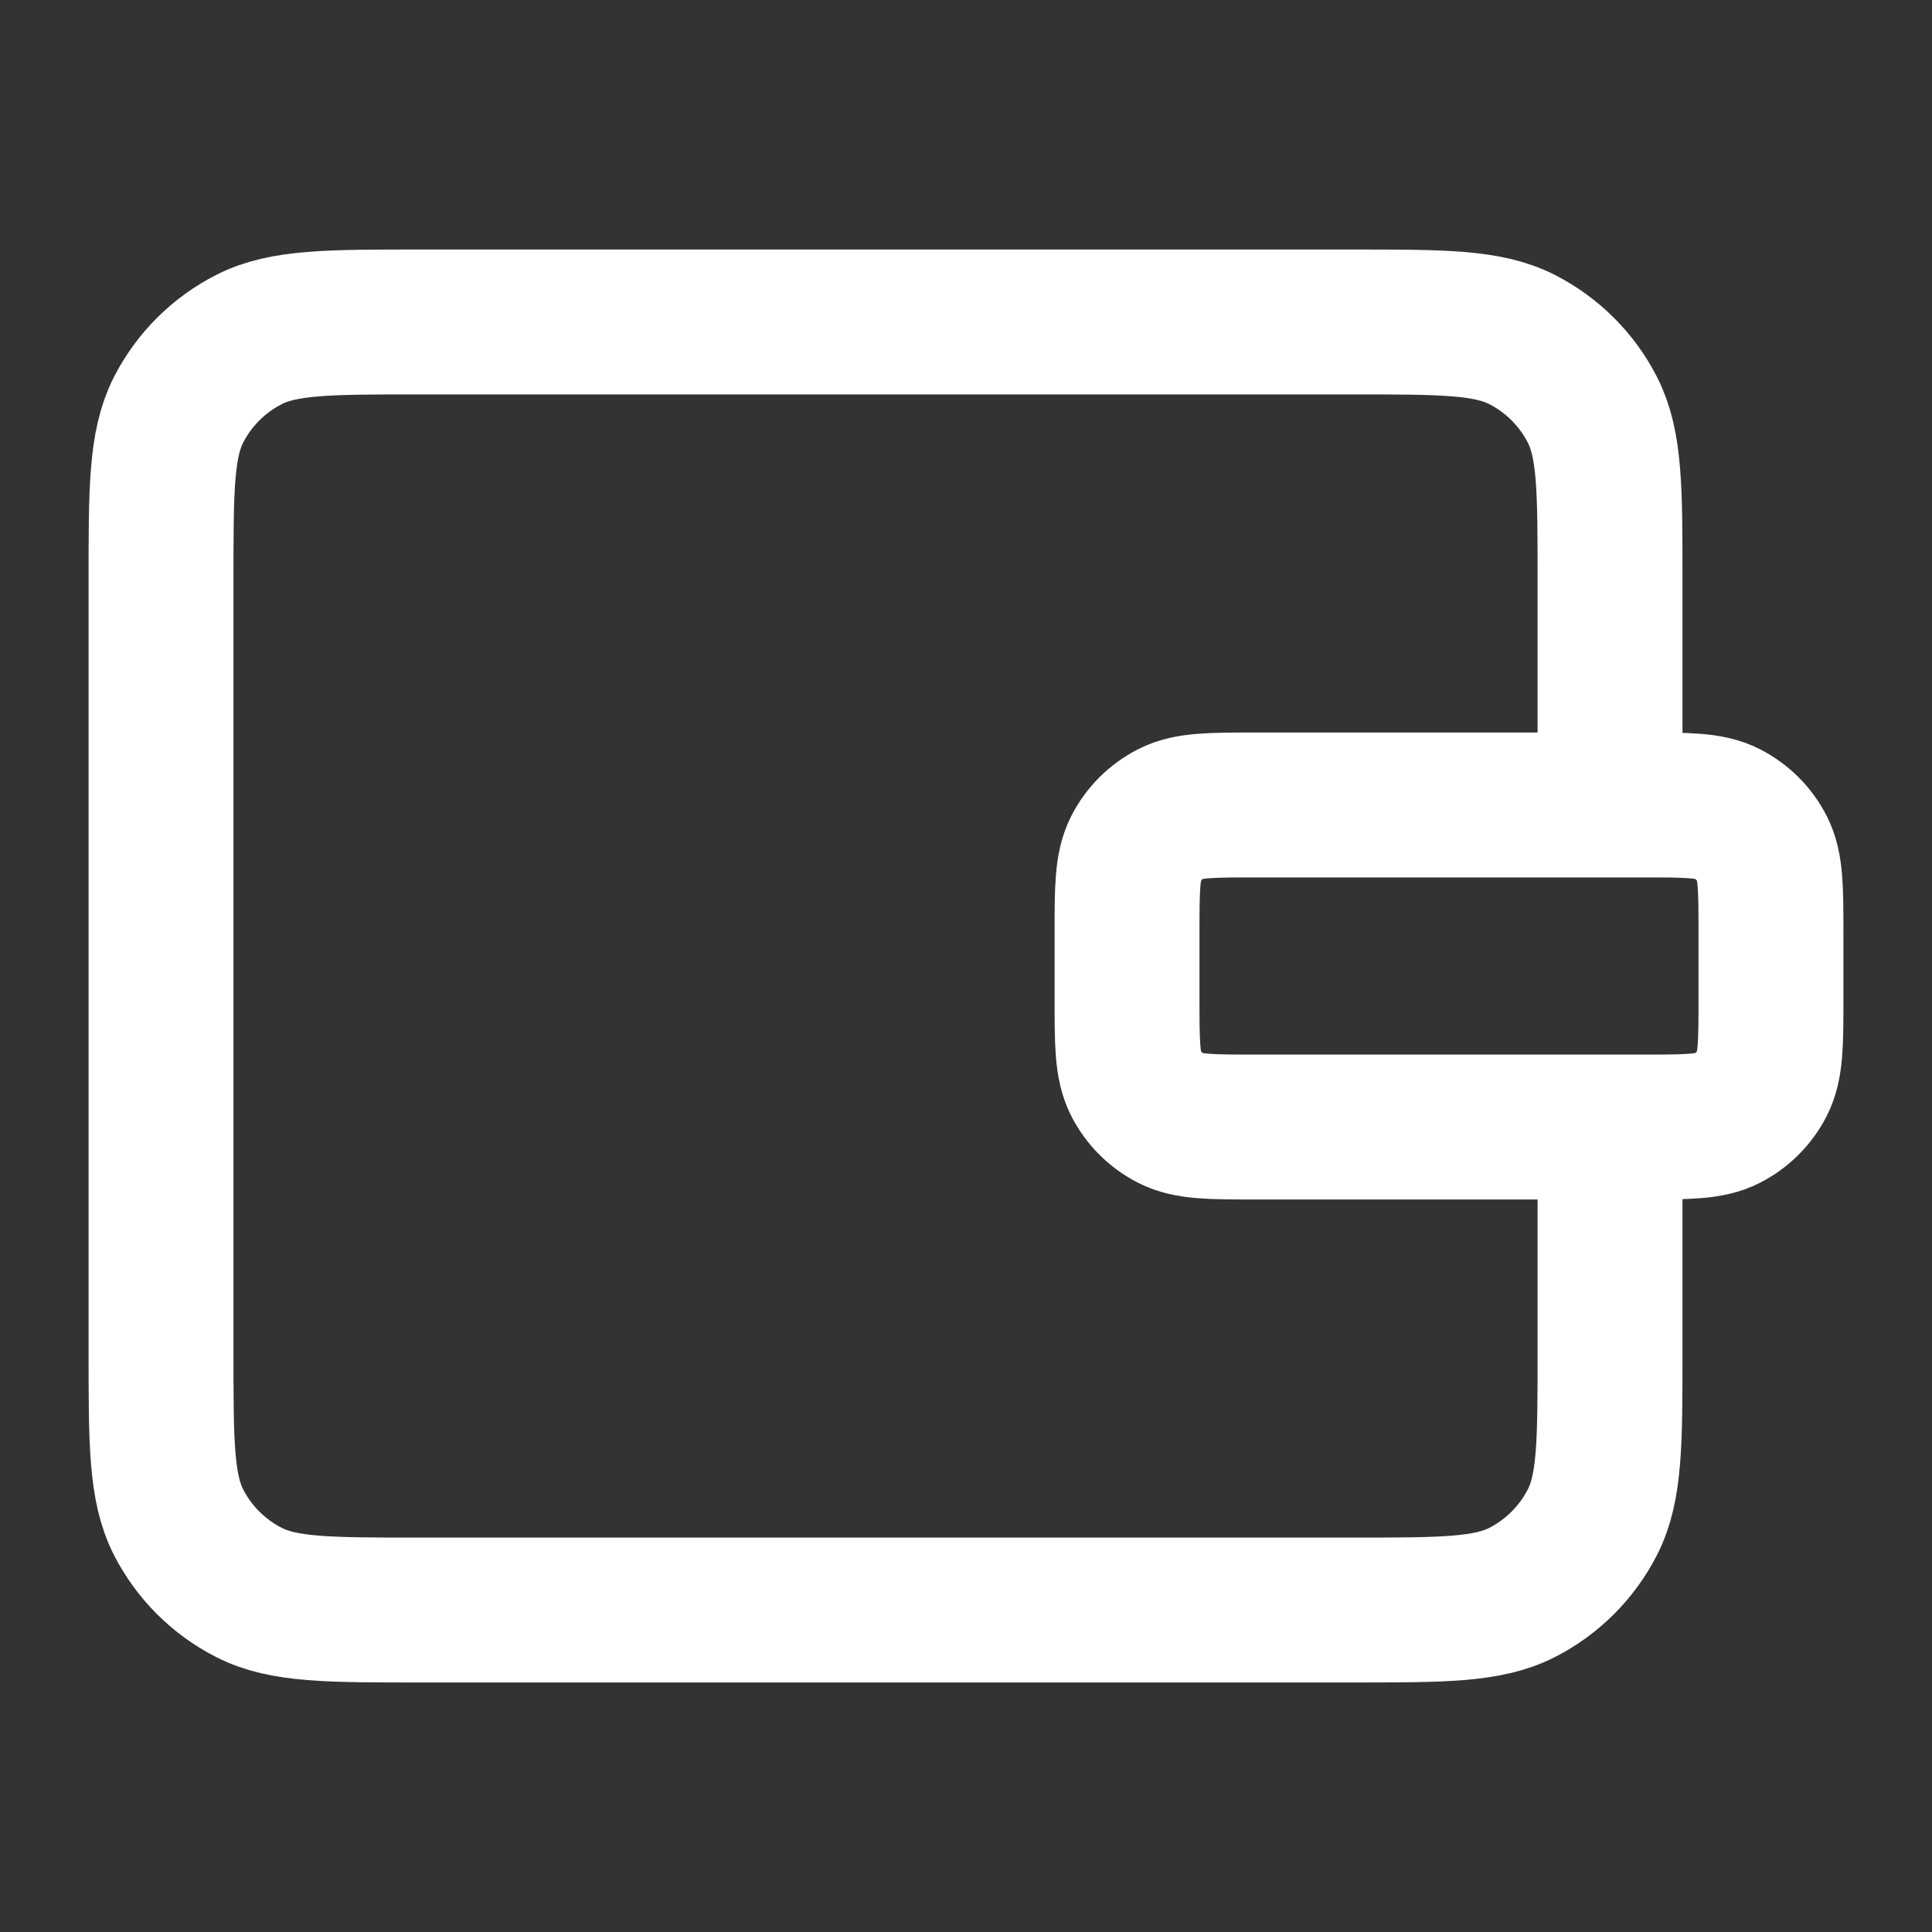 <svg width="20" height="20" viewBox="0 0 20 20" fill="none" xmlns="http://www.w3.org/2000/svg">
<rect x="0" y="0" width="20" height="20" fill="#333333" stroke="none"/>
<path d="M16.667 8.333V6C16.667 5.067 16.667 4.6 16.485 4.243C16.325 3.93 16.07 3.675 15.757 3.515C15.4 3.333 14.933 3.333 14 3.333H4.333C3.4 3.333 2.933 3.333 2.577 3.515C2.263 3.675 2.008 3.93 1.848 4.243C1.667 4.6 1.667 5.067 1.667 6V14C1.667 14.933 1.667 15.4 1.848 15.757C2.008 16.07 2.263 16.325 2.577 16.485C2.933 16.667 3.4 16.667 4.333 16.667H14C14.933 16.667 15.4 16.667 15.757 16.485C16.07 16.325 16.325 16.07 16.485 15.757C16.667 15.4 16.667 14.933 16.667 14V12.083M13 11.667H17C17.467 11.667 17.7 11.667 17.878 11.576C18.035 11.496 18.163 11.368 18.242 11.212C18.333 11.033 18.333 10.8 18.333 10.333V9.667C18.333 9.2 18.333 8.967 18.242 8.788C18.163 8.632 18.035 8.504 17.878 8.424C17.7 8.333 17.467 8.333 17 8.333H13C12.533 8.333 12.3 8.333 12.122 8.424C11.965 8.504 11.837 8.632 11.758 8.788C11.667 8.967 11.667 9.2 11.667 9.667V10.333C11.667 10.8 11.667 11.033 11.758 11.212C11.837 11.368 11.965 11.496 12.122 11.576C12.3 11.667 12.533 11.667 13 11.667Z" stroke="white" stroke-width="1.5"/>
</svg>
